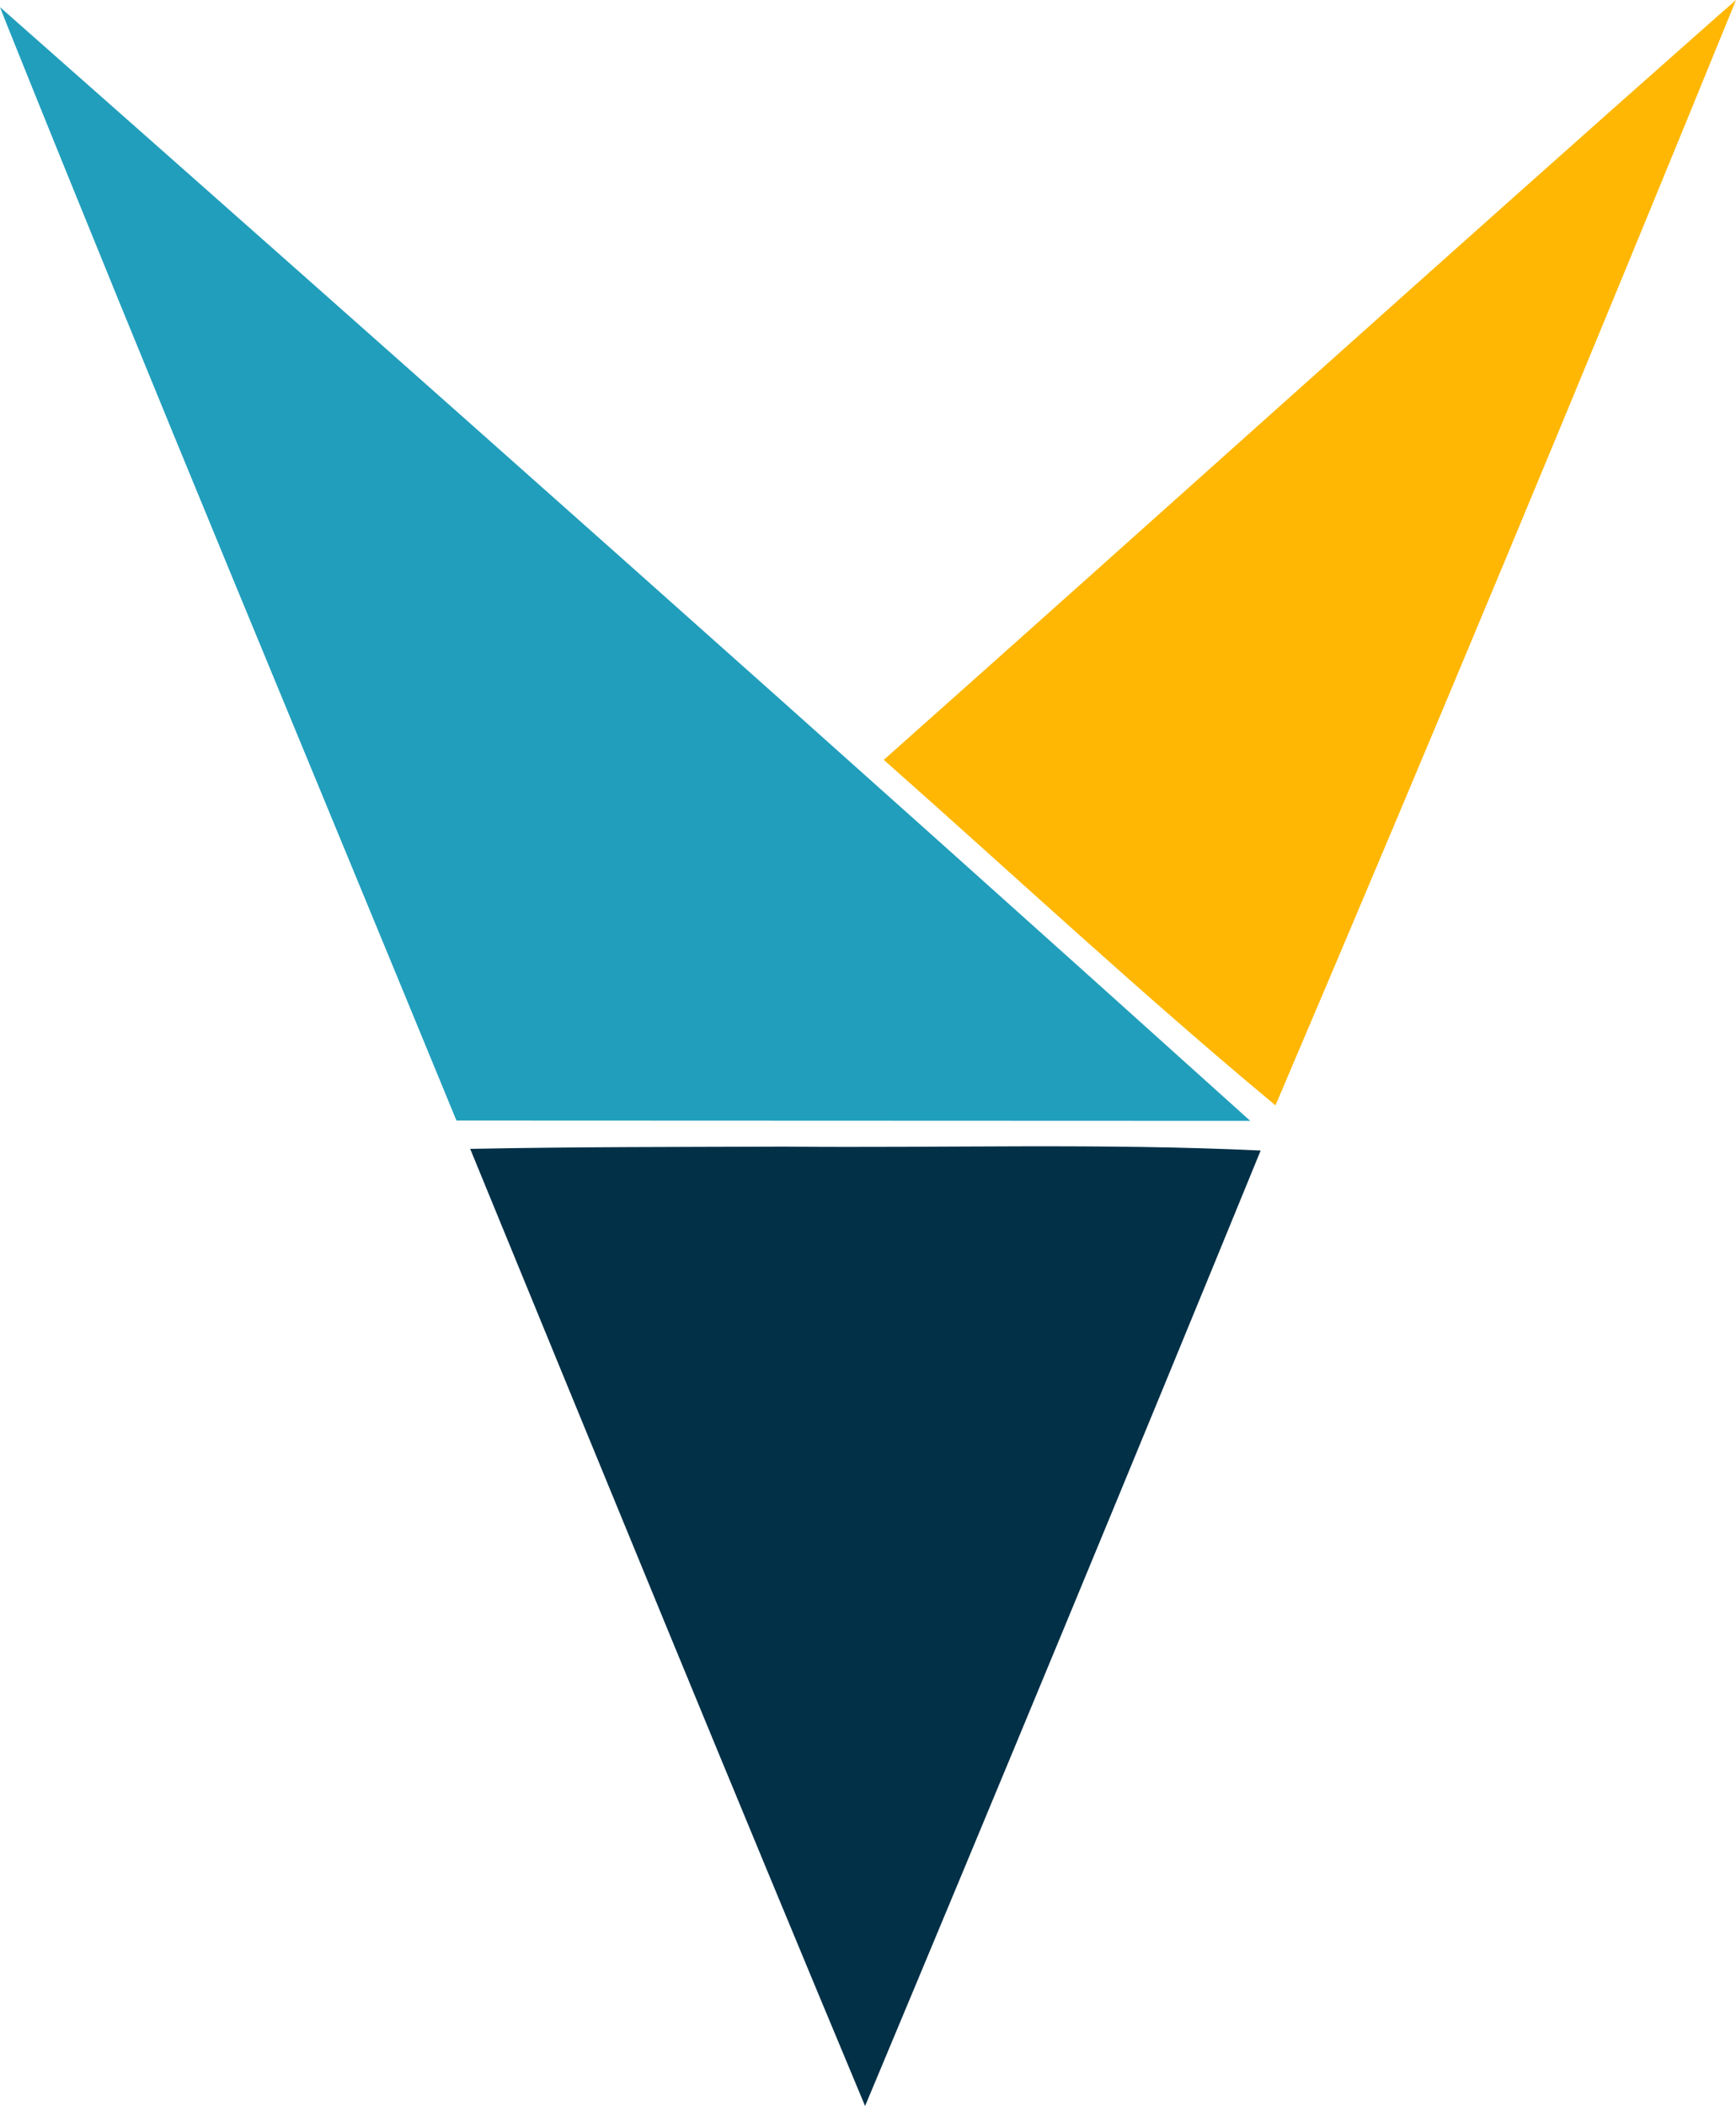 <?xml version="1.0" encoding="UTF-8" standalone="no"?>
<svg
   width="96.378mm"
   height="116.888mm"
   viewBox="0 0 96.378 116.888"
   version="1.1"
   id="svg1"
   sodipodi:docname="logo.svg"
   inkscape:export-filename="../b5004bf5/logo_v1.png"
   inkscape:export-xdpi="96"
   inkscape:export-ydpi="96"
   inkscape:version="1.4.1-rc (06eac75fbf, 2025-03-29)"
   xmlns:inkscape="http://www.inkscape.org/namespaces/inkscape"
   xmlns:sodipodi="http://sodipodi.sourceforge.net/DTD/sodipodi-0.dtd"
   xmlns="http://www.w3.org/2000/svg"
   xmlns:svg="http://www.w3.org/2000/svg">
  <defs
     id="defs1" />
  <sodipodi:namedview
     id="namedview1"
     pagecolor="#ffffff"
     bordercolor="#000000"
     borderopacity="0.25"
     inkscape:showpageshadow="2"
     inkscape:pageopacity="0.0"
     inkscape:pagecheckerboard="0"
     inkscape:deskcolor="#d1d1d1"
     inkscape:document-units="mm"
     inkscape:zoom="1.2889483"
     inkscape:cx="178.44005"
     inkscape:cy="279.68538"
     inkscape:window-width="1920"
     inkscape:window-height="1016"
     inkscape:window-x="0"
     inkscape:window-y="0"
     inkscape:window-maximized="1"
     inkscape:current-layer="svg1" />
  <path
     style="fill:#219ebc;fill-opacity:1;stroke:#219ebc;stroke-width:0"
     d="M 0.417,1.454 C 8.574,21.762 17.019,41.951 25.341,62.193 c 14.69,0.006 29.379,0.011 44.069,0.017 C 46.4,41.477 23.223,20.899 0,0.396 0.139,0.749 0.278,1.101 0.417,1.454 Z"
     id="path6" />
  <path
     style="fill:#ffb703;fill-opacity:1;stroke:#219ebc;stroke-width:0"
     d="M 95.251,0.987 C 79.798,14.648 64.483,28.469 49.065,42.173 56.302,48.577 63.378,55.171 70.811,61.35 79.497,40.973 88.013,20.515 96.378,0 c -0.376,0.329 -0.751,0.658 -1.127,0.987 z"
     id="path7" />
  <path
     style="fill:#023047;fill-opacity:1;stroke:#219ebc;stroke-width:0"
     d="m 43.555,63.64 c -5.817,0.021 -11.635,0.009 -17.451,0.125 7.273,17.722 14.537,35.449 21.923,53.123 C 55.414,99.239 62.74,81.564 69.988,63.857 61.193,63.441 52.36,63.723 43.555,63.64 Z"
     id="path8" />
</svg>
